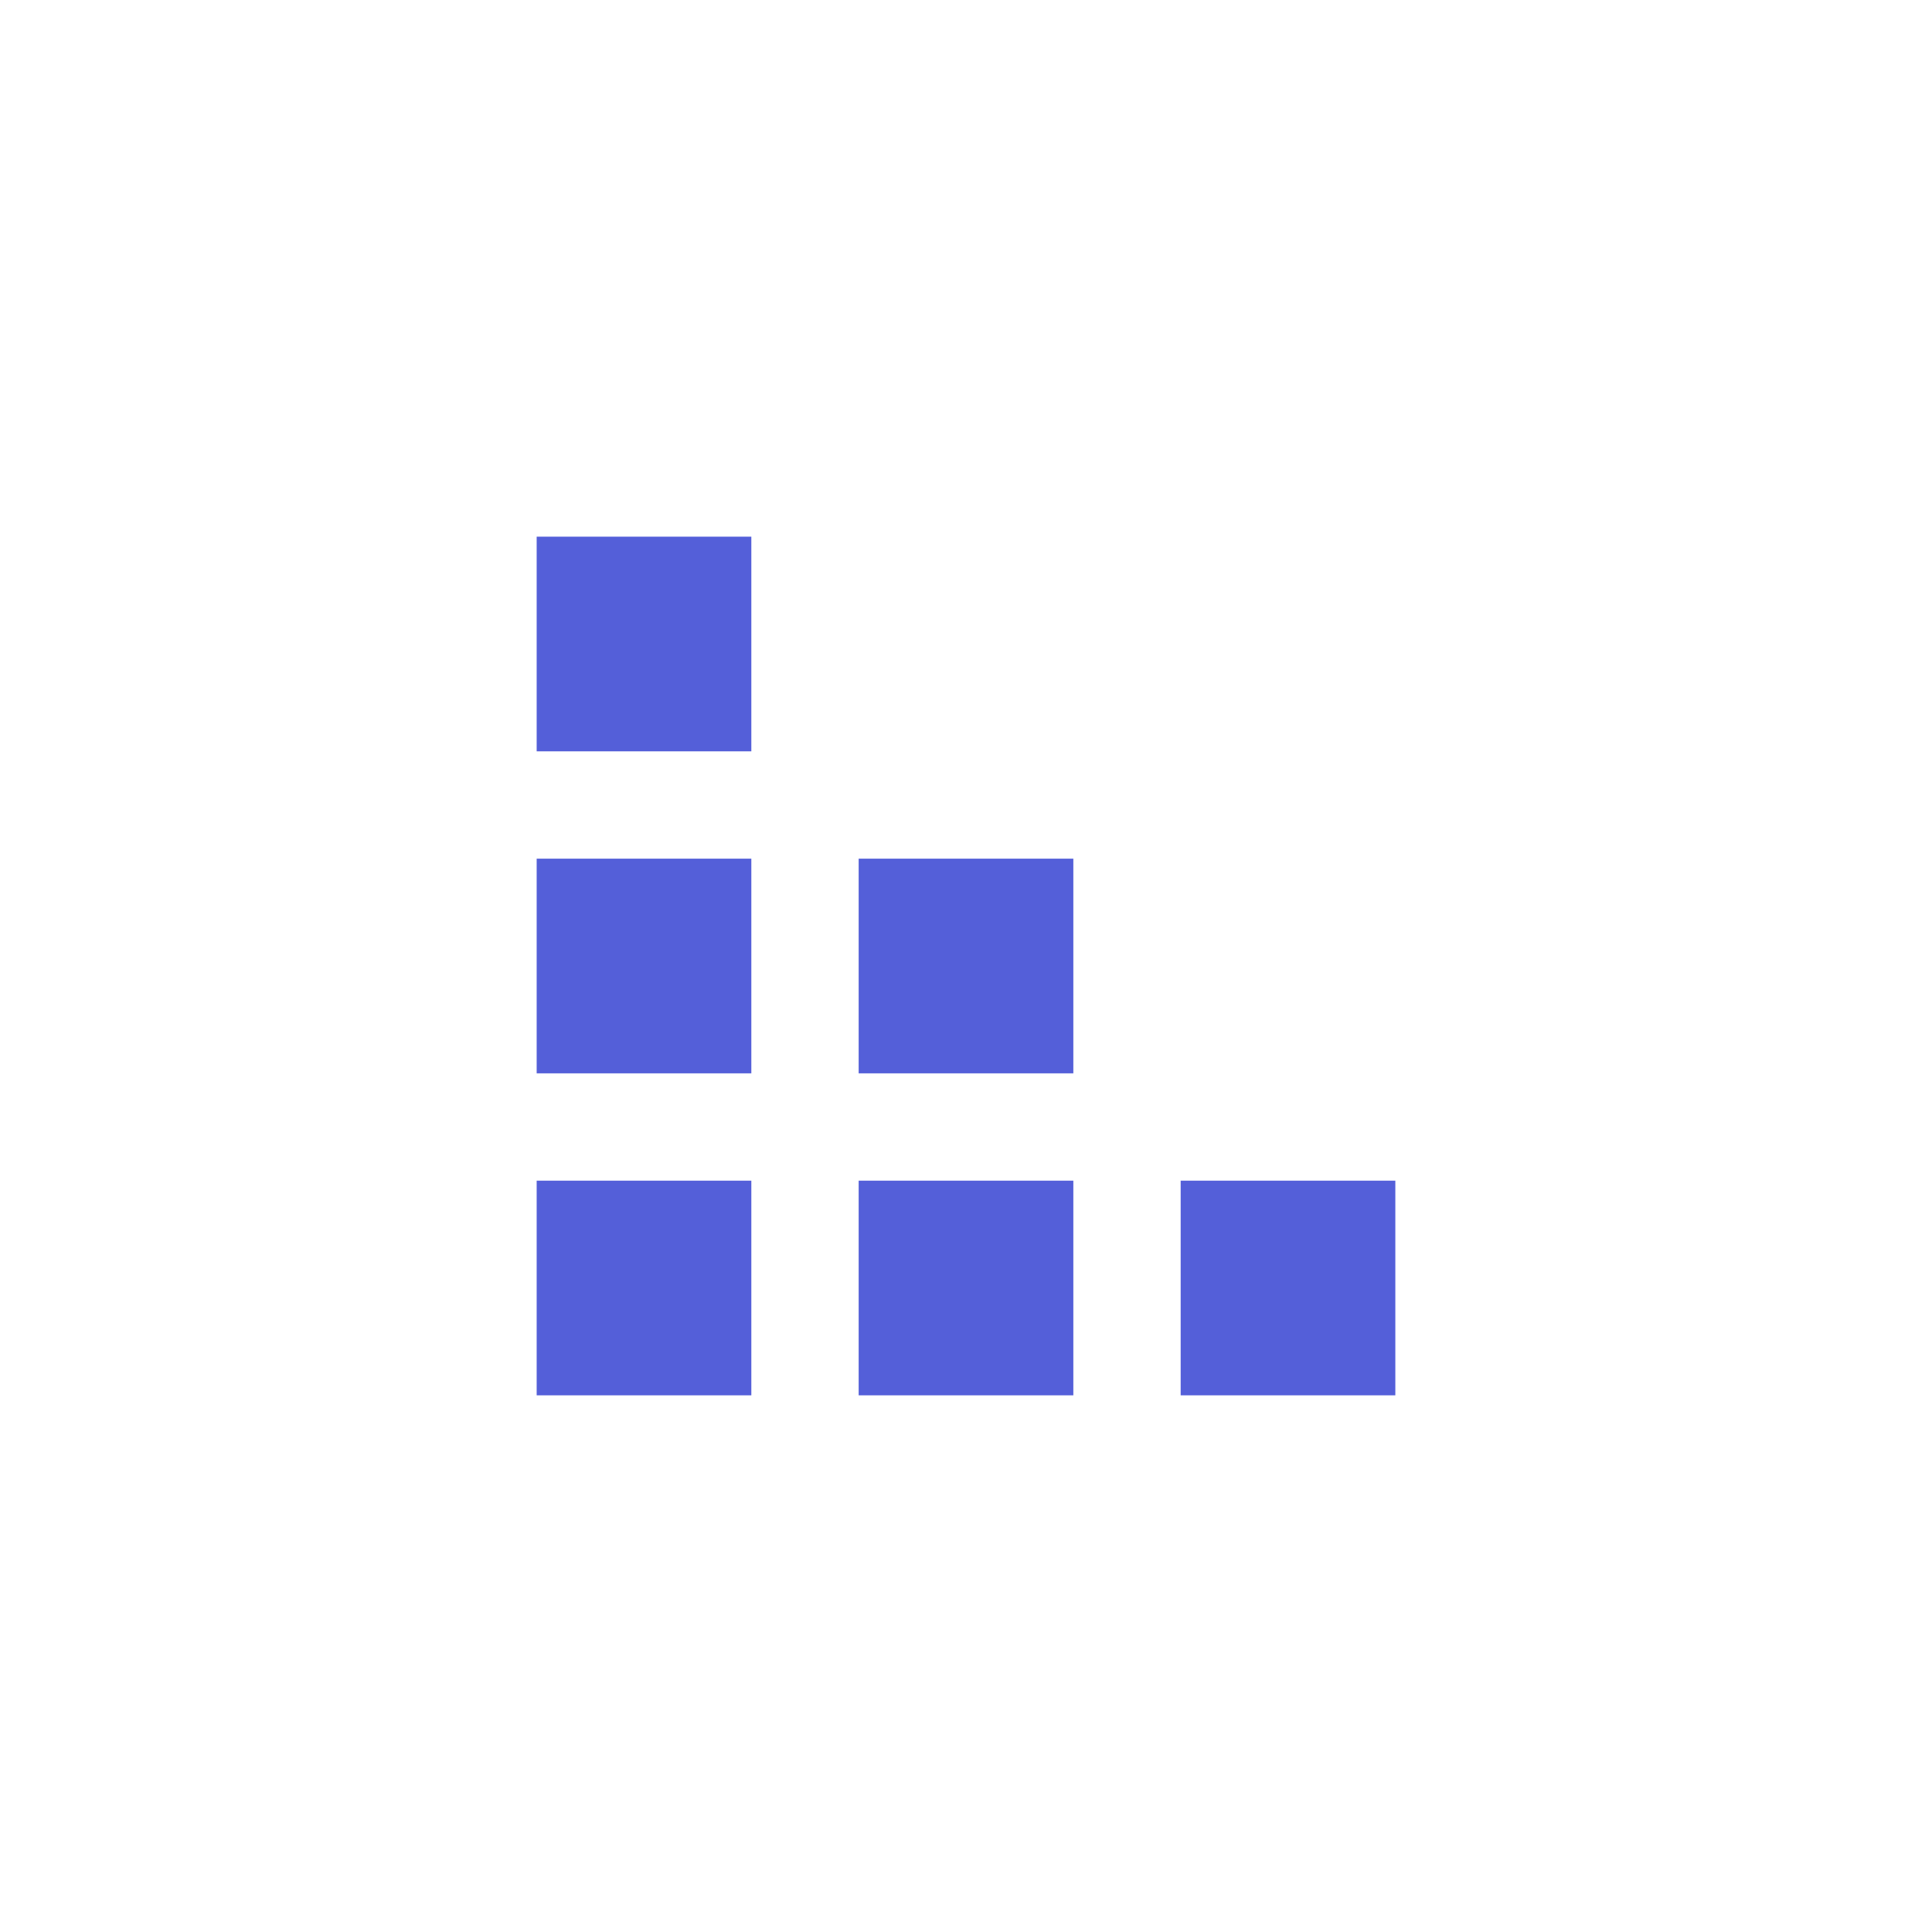 <svg width="18" height="18" viewBox="0 0 18 18" fill="none" xmlns="http://www.w3.org/2000/svg">
<path d="M5 8H7V10H5V8Z" fill="#545FD9"/>
<path d="M8 8H10V10H8V8Z" fill="#545FD9"/>
<path d="M5 5H7V7H5V5Z" fill="#545FD9"/>
<path d="M5 11H7V13H5V11Z" fill="#545FD9"/>
<path d="M8 11H10V13H8V11Z" fill="#545FD9"/>
<path d="M11 11H13V13H11V11Z" fill="#545FD9"/>
</svg>
